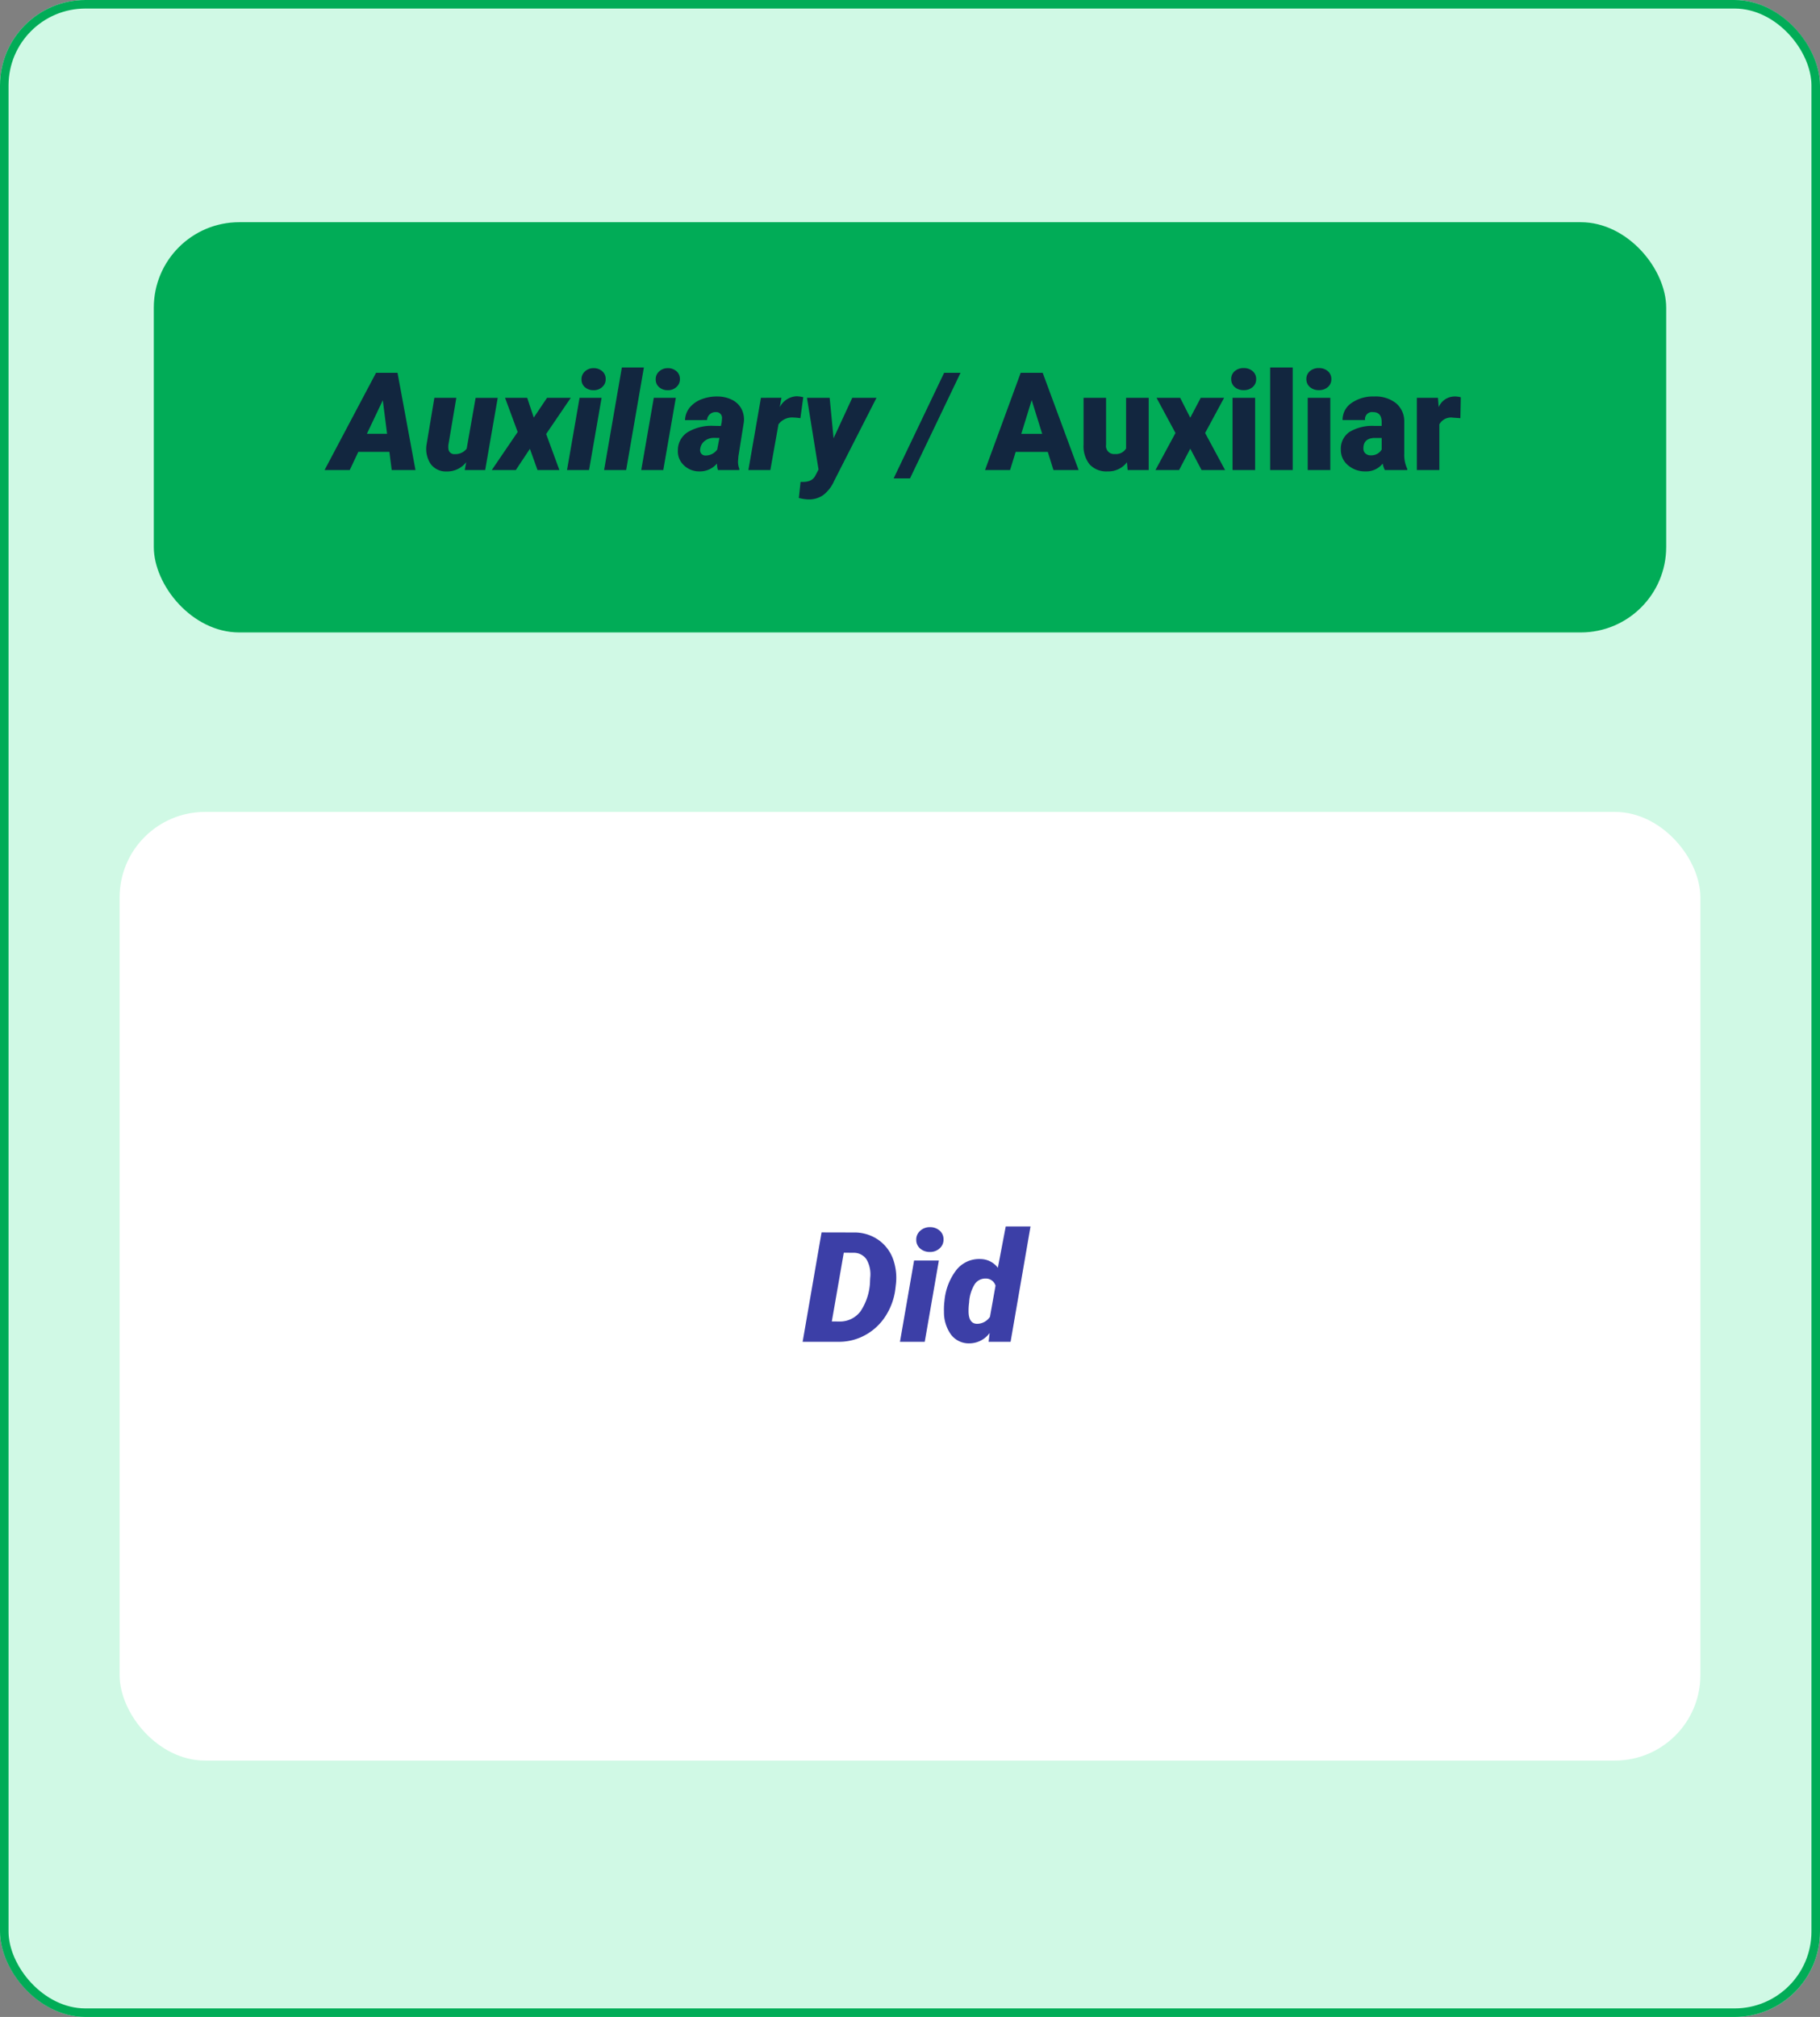 <svg xmlns="http://www.w3.org/2000/svg" width="213" height="236" viewBox="0 0 213 236">
  <rect x="0" y="0" width="213" height="236" fill="#808080" stroke="none"/>
  <g id="Grupo_158909" data-name="Grupo 158909" transform="translate(-455 -2892)">
    <g id="Rectángulo_34986" data-name="Rectángulo 34986" transform="translate(455 2892)" fill="#d0f9e5" stroke="#01ac57" stroke-width="1">
      <rect width="213" height="236" rx="10" stroke="none"/>
      <rect x="0.5" y="0.5" width="212" height="235" rx="9.5" fill="none"/>
    </g>
    <rect id="Rectángulo_34991" data-name="Rectángulo 34991" width="185" height="111" rx="10" transform="translate(469 2987)" fill="#fff"/>
    <path id="Trazado_135537" data-name="Trazado 135537" d="M-13.065,0l2.215-12.8,3.762.009a4.9,4.9,0,0,1,2.9.875A4.7,4.7,0,0,1-2.43-9.527a6.536,6.536,0,0,1,.272,2.865l-.062.536a7.561,7.561,0,0,1-1.143,3.12A6.545,6.545,0,0,1-5.691-.813,6.347,6.347,0,0,1-8.767,0Zm4.816-10.424-1.4,8.042.879.009a3,3,0,0,0,2.483-1.2A6.7,6.7,0,0,0-5.172-7.225l.018-.29A3.492,3.492,0,0,0-5.594-9.65a1.784,1.784,0,0,0-1.5-.765ZM1.226,0h-2.9L-.022-9.51h2.9ZM.233-11.909a1.341,1.341,0,0,1,.453-1.072,1.625,1.625,0,0,1,1.138-.431,1.678,1.678,0,0,1,1.129.387,1.318,1.318,0,0,1,.47,1.011,1.344,1.344,0,0,1-.448,1.077,1.63,1.63,0,0,1-1.143.426,1.7,1.7,0,0,1-1.121-.382A1.3,1.3,0,0,1,.233-11.909Zm3.3,7.137a6.917,6.917,0,0,1,1.371-3.6,3.4,3.4,0,0,1,2.865-1.31,2.592,2.592,0,0,1,2.013,1.02l.923-4.834h2.9L11.272,0H8.7L8.82-1.028A2.968,2.968,0,0,1,6.456.185,2.62,2.62,0,0,1,4.307-.831a4.476,4.476,0,0,1-.831-2.676,8.231,8.231,0,0,1,.035-1.081Zm2.883.2a6.9,6.9,0,0,0-.062.984q0,1.459.984,1.485a1.844,1.844,0,0,0,1.521-.817l.65-3.647A1.171,1.171,0,0,0,8.354-7.4a1.478,1.478,0,0,0-1.305.7A4.507,4.507,0,0,0,6.42-4.57Z" transform="translate(562 3049)" fill="#3c3fa7"/>
    <rect id="Rectángulo_35476" data-name="Rectángulo 35476" width="177" height="48" rx="10" transform="translate(473 2918)" fill="#01ac57"/>
    <path id="Trazado_135536" data-name="Trazado 135536" d="M-59.43-2.133h-3.633L-64.07,0h-2.945l6.023-11.375h2.516L-56.375,0h-2.781Zm-2.633-2.109H-59.7l-.5-3.922Zm11.625,3.32A2.8,2.8,0,0,1-52.719.164,2.215,2.215,0,0,1-54.59-.7a3.2,3.2,0,0,1-.488-2.281l.914-5.469h2.57l-.93,5.507a1.835,1.835,0,0,0,0,.415.68.68,0,0,0,.758.665,1.661,1.661,0,0,0,1.383-.641l1.047-5.945h2.586L-48.219,0h-2.391Zm7.906-5.219,1.555-2.312H-38.2l-2.883,4.234L-39.531,0h-2.562l-.891-2.484L-44.633,0h-2.812l3.031-4.453-1.477-4H-43.3ZM-36.062,0h-2.578l1.469-8.453h2.578Zm-.883-10.586a1.192,1.192,0,0,1,.4-.953,1.444,1.444,0,0,1,1.012-.383,1.491,1.491,0,0,1,1,.344,1.172,1.172,0,0,1,.418.9,1.194,1.194,0,0,1-.4.957,1.449,1.449,0,0,1-1.016.379,1.51,1.51,0,0,1-1-.34A1.158,1.158,0,0,1-36.945-10.586ZM-31.719,0H-34.3l2.078-12h2.578Zm4.344,0h-2.578l1.469-8.453h2.578Zm-.883-10.586a1.192,1.192,0,0,1,.4-.953,1.444,1.444,0,0,1,1.012-.383,1.491,1.491,0,0,1,1,.344,1.172,1.172,0,0,1,.418.9,1.194,1.194,0,0,1-.4.957,1.449,1.449,0,0,1-1.016.379,1.51,1.51,0,0,1-1-.34A1.158,1.158,0,0,1-28.258-10.586ZM-20.977,0a2.292,2.292,0,0,1-.109-.766,2.608,2.608,0,0,1-2.07.922,2.548,2.548,0,0,1-1.828-.734,2.207,2.207,0,0,1-.68-1.742,2.48,2.48,0,0,1,1.148-2.113,5.415,5.415,0,0,1,3.031-.738l.859.016.094-.477.031-.414a.671.671,0,0,0-.711-.734.988.988,0,0,0-1.039.93l-2.578.008a2.448,2.448,0,0,1,.555-1.48,3.288,3.288,0,0,1,1.4-.969,4.9,4.9,0,0,1,1.887-.316,3.778,3.778,0,0,1,1.684.4,2.506,2.506,0,0,1,1.082,1.055,2.694,2.694,0,0,1,.273,1.559l-.633,3.977-.039.484a2.135,2.135,0,0,0,.148.984L-18.477,0Zm-1.469-1.7a1.658,1.658,0,0,0,1.383-.7l.258-1.359-.664-.008a1.75,1.75,0,0,0-1.062.363,1.378,1.378,0,0,0-.523.949.692.692,0,0,0,.121.527A.619.619,0,0,0-22.445-1.7ZM-11.328-6.07a7.354,7.354,0,0,0-.8-.078,1.985,1.985,0,0,0-1.766.8L-14.844,0h-2.57l1.469-8.453,2.4-.008-.2,1.109a2.347,2.347,0,0,1,1.953-1.281,3.683,3.683,0,0,1,.8.109Zm3.883,2.352,2.188-4.734h2.836L-7.375,1.266a4.235,4.235,0,0,1-1.277,1.66,2.9,2.9,0,0,1-1.723.512,4.865,4.865,0,0,1-1.133-.172l.2-1.883h.3a2.128,2.128,0,0,0,.836-.152,1.273,1.273,0,0,0,.6-.59l.367-.7-1.352-8.391h2.656ZM1.5.977H-.414L5.492-11.375H7.414Zm16.125-3.1H13.867L13.211,0h-2.93l4.172-11.375h2.578L21.234,0H18.289Zm-3.1-2.117h2.445L15.742-8.187ZM26.891-.914A2.714,2.714,0,0,1,24.633.156a2.662,2.662,0,0,1-2.105-.809,3.4,3.4,0,0,1-.715-2.324V-8.453h2.633v5.492A.946.946,0,0,0,25.5-1.875a1.376,1.376,0,0,0,1.289-.648v-5.93h2.648V0H26.969ZM34.3-6.125l1.227-2.328h2.734L36.039-4.336,38.375,0h-2.75L34.3-2.5,32.992,0H30.227L32.57-4.336,30.352-8.453h2.766ZM41.891,0H39.25V-8.453h2.641Zm-2.8-10.641a1.186,1.186,0,0,1,.406-.927,1.527,1.527,0,0,1,1.055-.362,1.527,1.527,0,0,1,1.055.362,1.186,1.186,0,0,1,.406.927,1.186,1.186,0,0,1-.406.927,1.527,1.527,0,0,1-1.055.362A1.527,1.527,0,0,1,39.5-9.713,1.186,1.186,0,0,1,39.094-10.641ZM46.289,0H43.648V-12h2.641Zm4.4,0H48.047V-8.453h2.641Zm-2.8-10.641a1.186,1.186,0,0,1,.406-.927,1.527,1.527,0,0,1,1.055-.362,1.527,1.527,0,0,1,1.055.362,1.186,1.186,0,0,1,.406.927,1.186,1.186,0,0,1-.406.927,1.527,1.527,0,0,1-1.055.362A1.527,1.527,0,0,1,48.3-9.713,1.186,1.186,0,0,1,47.891-10.641ZM57.07,0a2.973,2.973,0,0,1-.25-.758,2.448,2.448,0,0,1-2.031.914,3,3,0,0,1-2.031-.723,2.3,2.3,0,0,1-.836-1.816,2.364,2.364,0,0,1,1.016-2.078,5.174,5.174,0,0,1,2.953-.7H56.7v-.448q0-1.17-1.008-1.17a.824.824,0,0,0-.937.926H52.125a2.36,2.36,0,0,1,1.043-1.99,4.383,4.383,0,0,1,2.66-.765,3.843,3.843,0,0,1,2.555.789,2.743,2.743,0,0,1,.961,2.164v3.742A3.832,3.832,0,0,0,59.7-.133V0ZM55.422-1.719a1.469,1.469,0,0,0,.816-.211,1.322,1.322,0,0,0,.465-.477V-3.758h-.766q-1.375,0-1.375,1.234a.754.754,0,0,0,.242.582A.876.876,0,0,0,55.422-1.719ZM65.914-6.07l-.867-.062a1.558,1.558,0,0,0-1.594.781V0H60.82V-8.453h2.469l.086,1.086a2.039,2.039,0,0,1,1.852-1.242,2.567,2.567,0,0,1,.734.094Z" transform="translate(560 2947)" fill="#12263f"/>
  </g>
</svg>
